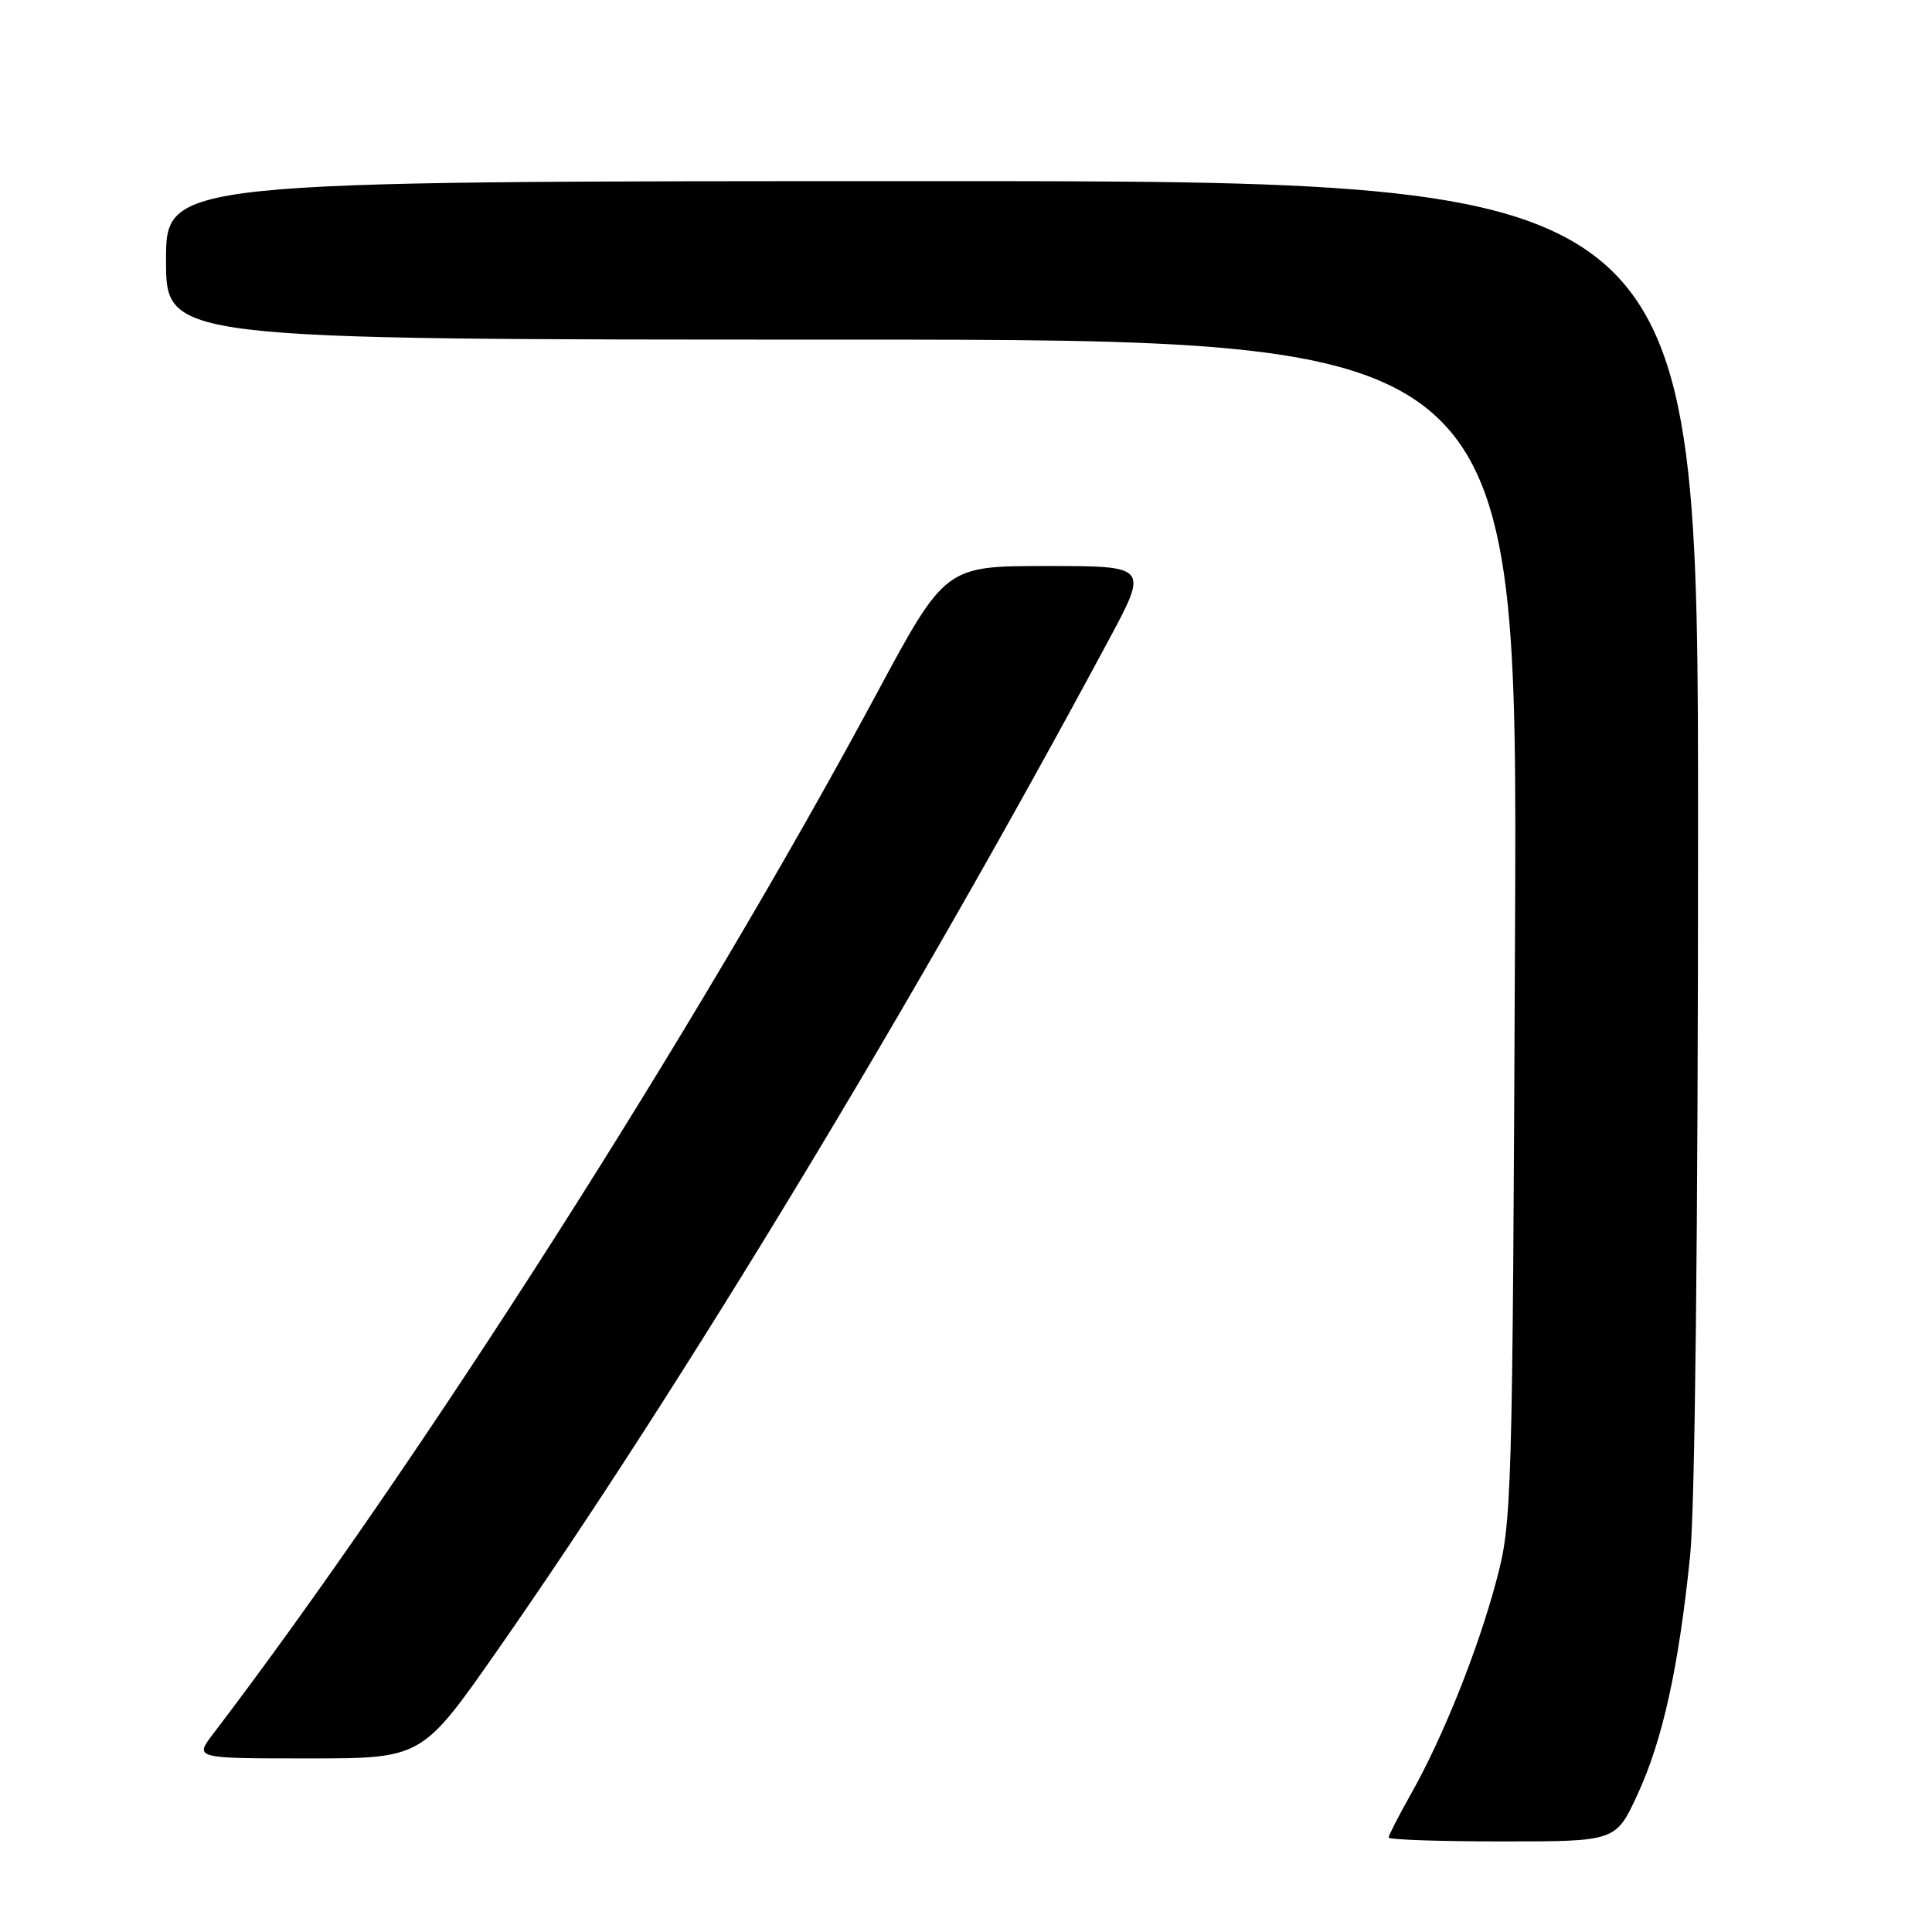 <?xml version="1.0" encoding="UTF-8" standalone="no"?>
<!DOCTYPE svg PUBLIC "-//W3C//DTD SVG 1.1//EN" "http://www.w3.org/Graphics/SVG/1.1/DTD/svg11.dtd" >
<svg xmlns="http://www.w3.org/2000/svg" xmlns:xlink="http://www.w3.org/1999/xlink" version="1.1" viewBox="0 0 256 256">
 <g >
 <path fill="currentColor"
d=" M 216.99 237.75 C 220.32 230.55 222.45 220.86 223.95 206.14 C 224.60 199.76 225.00 162.81 225.00 109.89 C 225.00 24.00 225.00 24.00 123.50 24.00 C 22.00 24.00 22.00 24.00 22.00 34.50 C 22.00 45.00 22.00 45.00 111.55 45.00 C 201.09 45.00 201.09 45.00 200.75 123.25 C 200.41 199.48 200.35 201.71 198.26 209.50 C 195.79 218.75 191.19 230.22 186.95 237.73 C 185.33 240.61 184.00 243.20 184.00 243.48 C 184.00 243.77 190.77 244.00 199.05 244.00 C 214.11 244.00 214.11 244.00 216.99 237.75 Z  M 65.86 218.75 C 90.37 183.66 121.31 132.53 146.94 84.75 C 152.17 75.00 152.17 75.00 138.71 75.00 C 125.25 75.00 125.25 75.00 116.08 92.06 C 92.38 136.16 55.45 194.04 28.24 229.75 C 25.76 233.00 25.76 233.00 40.83 233.00 C 55.90 233.00 55.90 233.00 65.86 218.75 Z "/>
</g>
</svg>